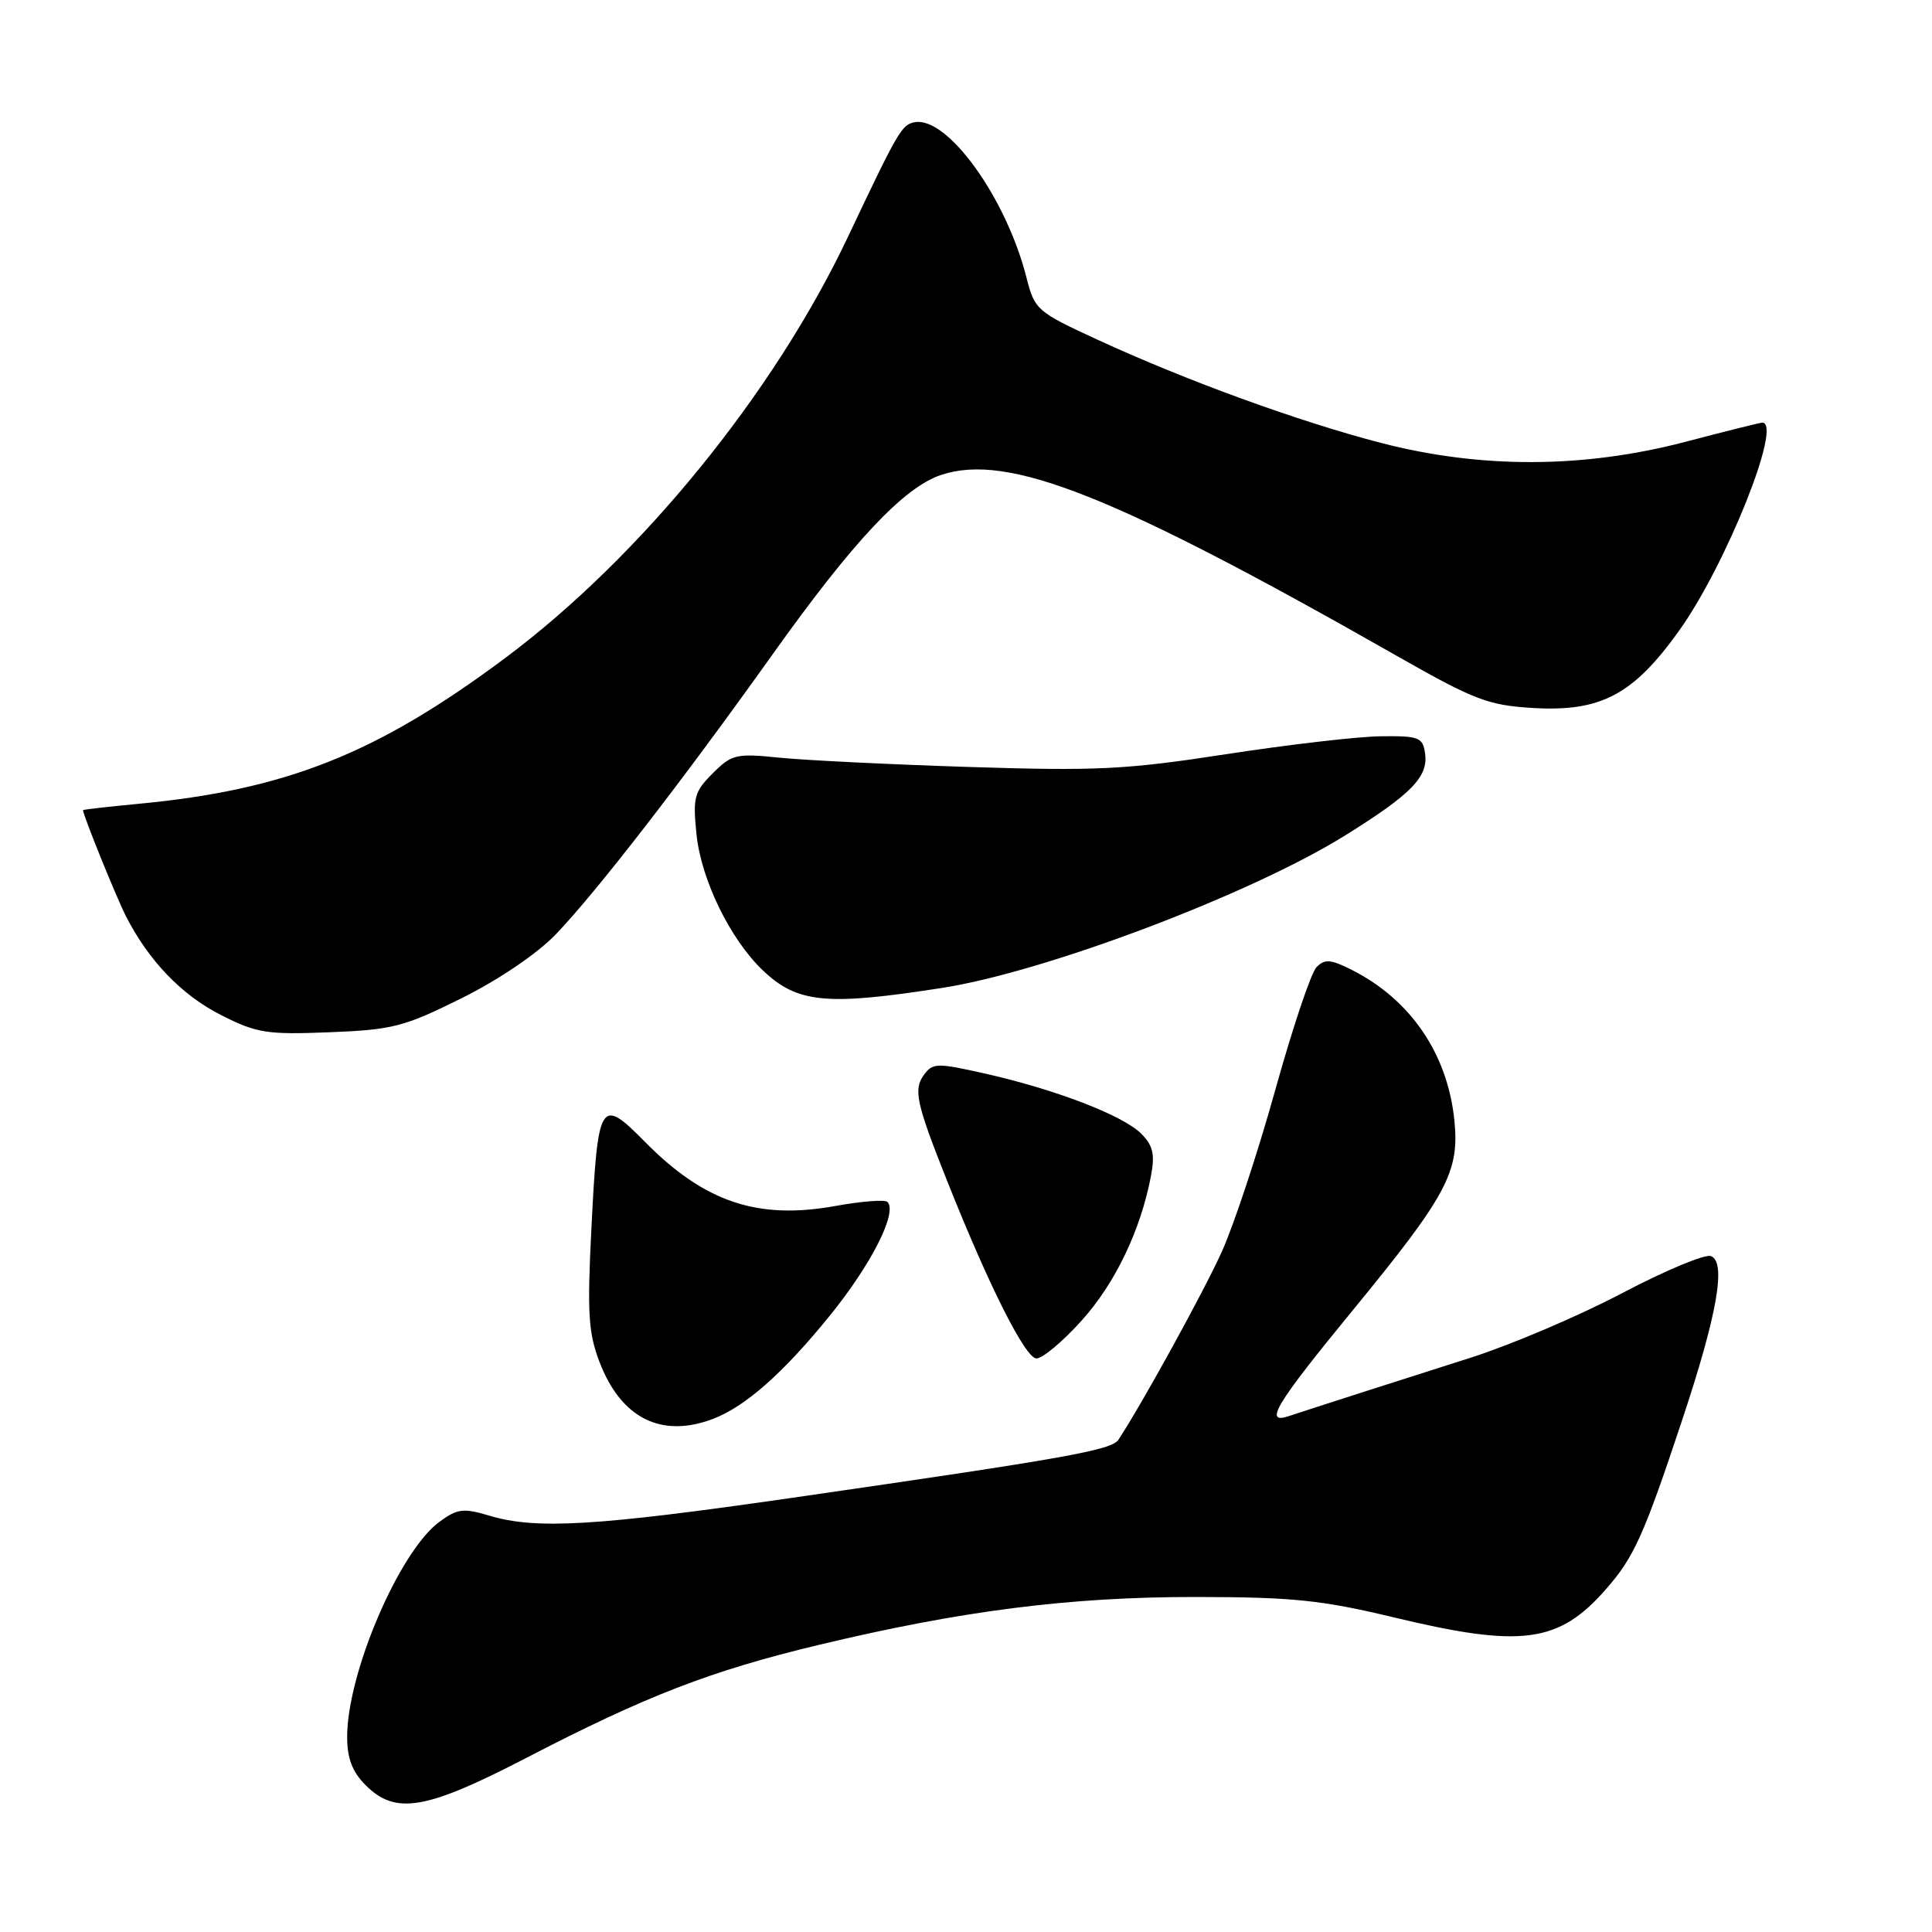 <?xml version="1.0" encoding="UTF-8" standalone="no"?>
<!DOCTYPE svg PUBLIC "-//W3C//DTD SVG 1.1//EN" "http://www.w3.org/Graphics/SVG/1.1/DTD/svg11.dtd" >
<svg xmlns="http://www.w3.org/2000/svg" xmlns:xlink="http://www.w3.org/1999/xlink" version="1.1" viewBox="0 0 256 256">
 <g >
 <path fill="currentColor"
d=" M 69.76 232.92 C 85.62 224.70 94.16 221.40 108.44 217.97 C 127.40 213.42 141.79 211.59 158.50 211.61 C 171.30 211.62 175.14 212.02 184.68 214.31 C 201.60 218.38 206.52 217.73 212.77 210.61 C 216.54 206.31 217.79 203.53 222.95 188.00 C 227.56 174.12 228.76 167.23 226.71 166.44 C 225.93 166.14 220.62 168.36 214.90 171.37 C 209.18 174.38 200.22 178.19 195.00 179.86 C 185.56 182.86 174.10 186.54 170.75 187.65 C 167.41 188.76 169.05 186.05 179.10 173.80 C 191.77 158.36 193.41 155.30 192.71 148.43 C 191.80 139.62 186.91 132.46 179.13 128.52 C 176.31 127.10 175.54 127.04 174.44 128.16 C 173.72 128.90 171.25 136.25 168.96 144.50 C 166.66 152.75 163.48 162.36 161.90 165.85 C 159.51 171.15 151.31 186.05 148.20 190.77 C 147.27 192.16 141.32 193.22 104.96 198.47 C 78.86 202.23 71.04 202.69 64.83 200.83 C 61.39 199.80 60.61 199.90 58.21 201.66 C 52.91 205.57 46.00 221.68 46.00 230.15 C 46.00 233.00 46.68 234.77 48.45 236.55 C 52.42 240.51 56.41 239.84 69.76 232.92 Z  M 94.48 188.01 C 98.76 186.38 103.80 181.93 109.97 174.31 C 115.45 167.56 118.96 160.63 117.59 159.26 C 117.26 158.93 114.18 159.17 110.74 159.79 C 100.41 161.67 93.34 159.30 85.45 151.29 C 79.53 145.29 79.22 145.80 78.36 162.85 C 77.80 173.92 77.96 176.61 79.43 180.45 C 82.29 187.93 87.62 190.61 94.48 188.01 Z  M 143.35 174.95 C 147.79 170.02 151.17 162.94 152.52 155.76 C 153.05 152.94 152.77 151.77 151.21 150.21 C 148.80 147.80 139.92 144.38 130.59 142.27 C 124.16 140.82 123.60 140.83 122.43 142.42 C 121.01 144.37 121.39 146.15 125.51 156.50 C 131.04 170.41 135.87 180.00 137.34 180.00 C 138.15 180.00 140.86 177.73 143.35 174.95 Z  M 61.16 132.27 C 66.09 129.82 71.19 126.36 73.64 123.81 C 78.99 118.24 90.40 103.50 102.32 86.78 C 113.05 71.71 119.77 64.56 124.73 62.92 C 133.58 60.00 147.64 65.59 185.00 86.86 C 195.35 92.75 197.16 93.45 203.09 93.81 C 212.11 94.35 216.42 92.07 222.51 83.54 C 228.72 74.84 236.25 56.00 233.51 56.00 C 233.24 56.00 228.63 57.15 223.26 58.56 C 209.83 62.07 196.22 62.12 183.00 58.69 C 172.08 55.86 157.14 50.42 145.31 44.96 C 137.42 41.32 137.09 41.03 136.03 36.84 C 133.36 26.24 125.54 15.37 121.18 16.20 C 119.48 16.53 119.02 17.32 112.34 31.42 C 102.55 52.11 84.89 73.80 66.94 87.19 C 49.90 99.90 37.89 104.67 18.25 106.52 C 14.26 106.90 11.00 107.27 11.00 107.35 C 11.00 108.00 15.44 118.96 16.69 121.41 C 19.72 127.33 24.08 131.86 29.27 134.49 C 34.02 136.90 35.34 137.11 43.66 136.78 C 52.03 136.45 53.54 136.06 61.16 132.27 Z  M 124.92 130.89 C 138.63 128.74 165.78 118.46 178.24 110.70 C 187.05 105.21 189.27 102.93 188.83 99.83 C 188.53 97.70 188.02 97.50 183.00 97.56 C 179.97 97.59 170.75 98.66 162.50 99.93 C 149.21 101.98 145.33 102.17 128.50 101.63 C 118.05 101.30 106.72 100.74 103.32 100.40 C 97.54 99.81 96.97 99.94 94.44 102.47 C 91.98 104.92 91.79 105.66 92.29 110.56 C 92.91 116.56 96.73 124.41 101.04 128.54 C 105.63 132.93 109.44 133.31 124.92 130.89 Z "/>
</g>
</svg>
